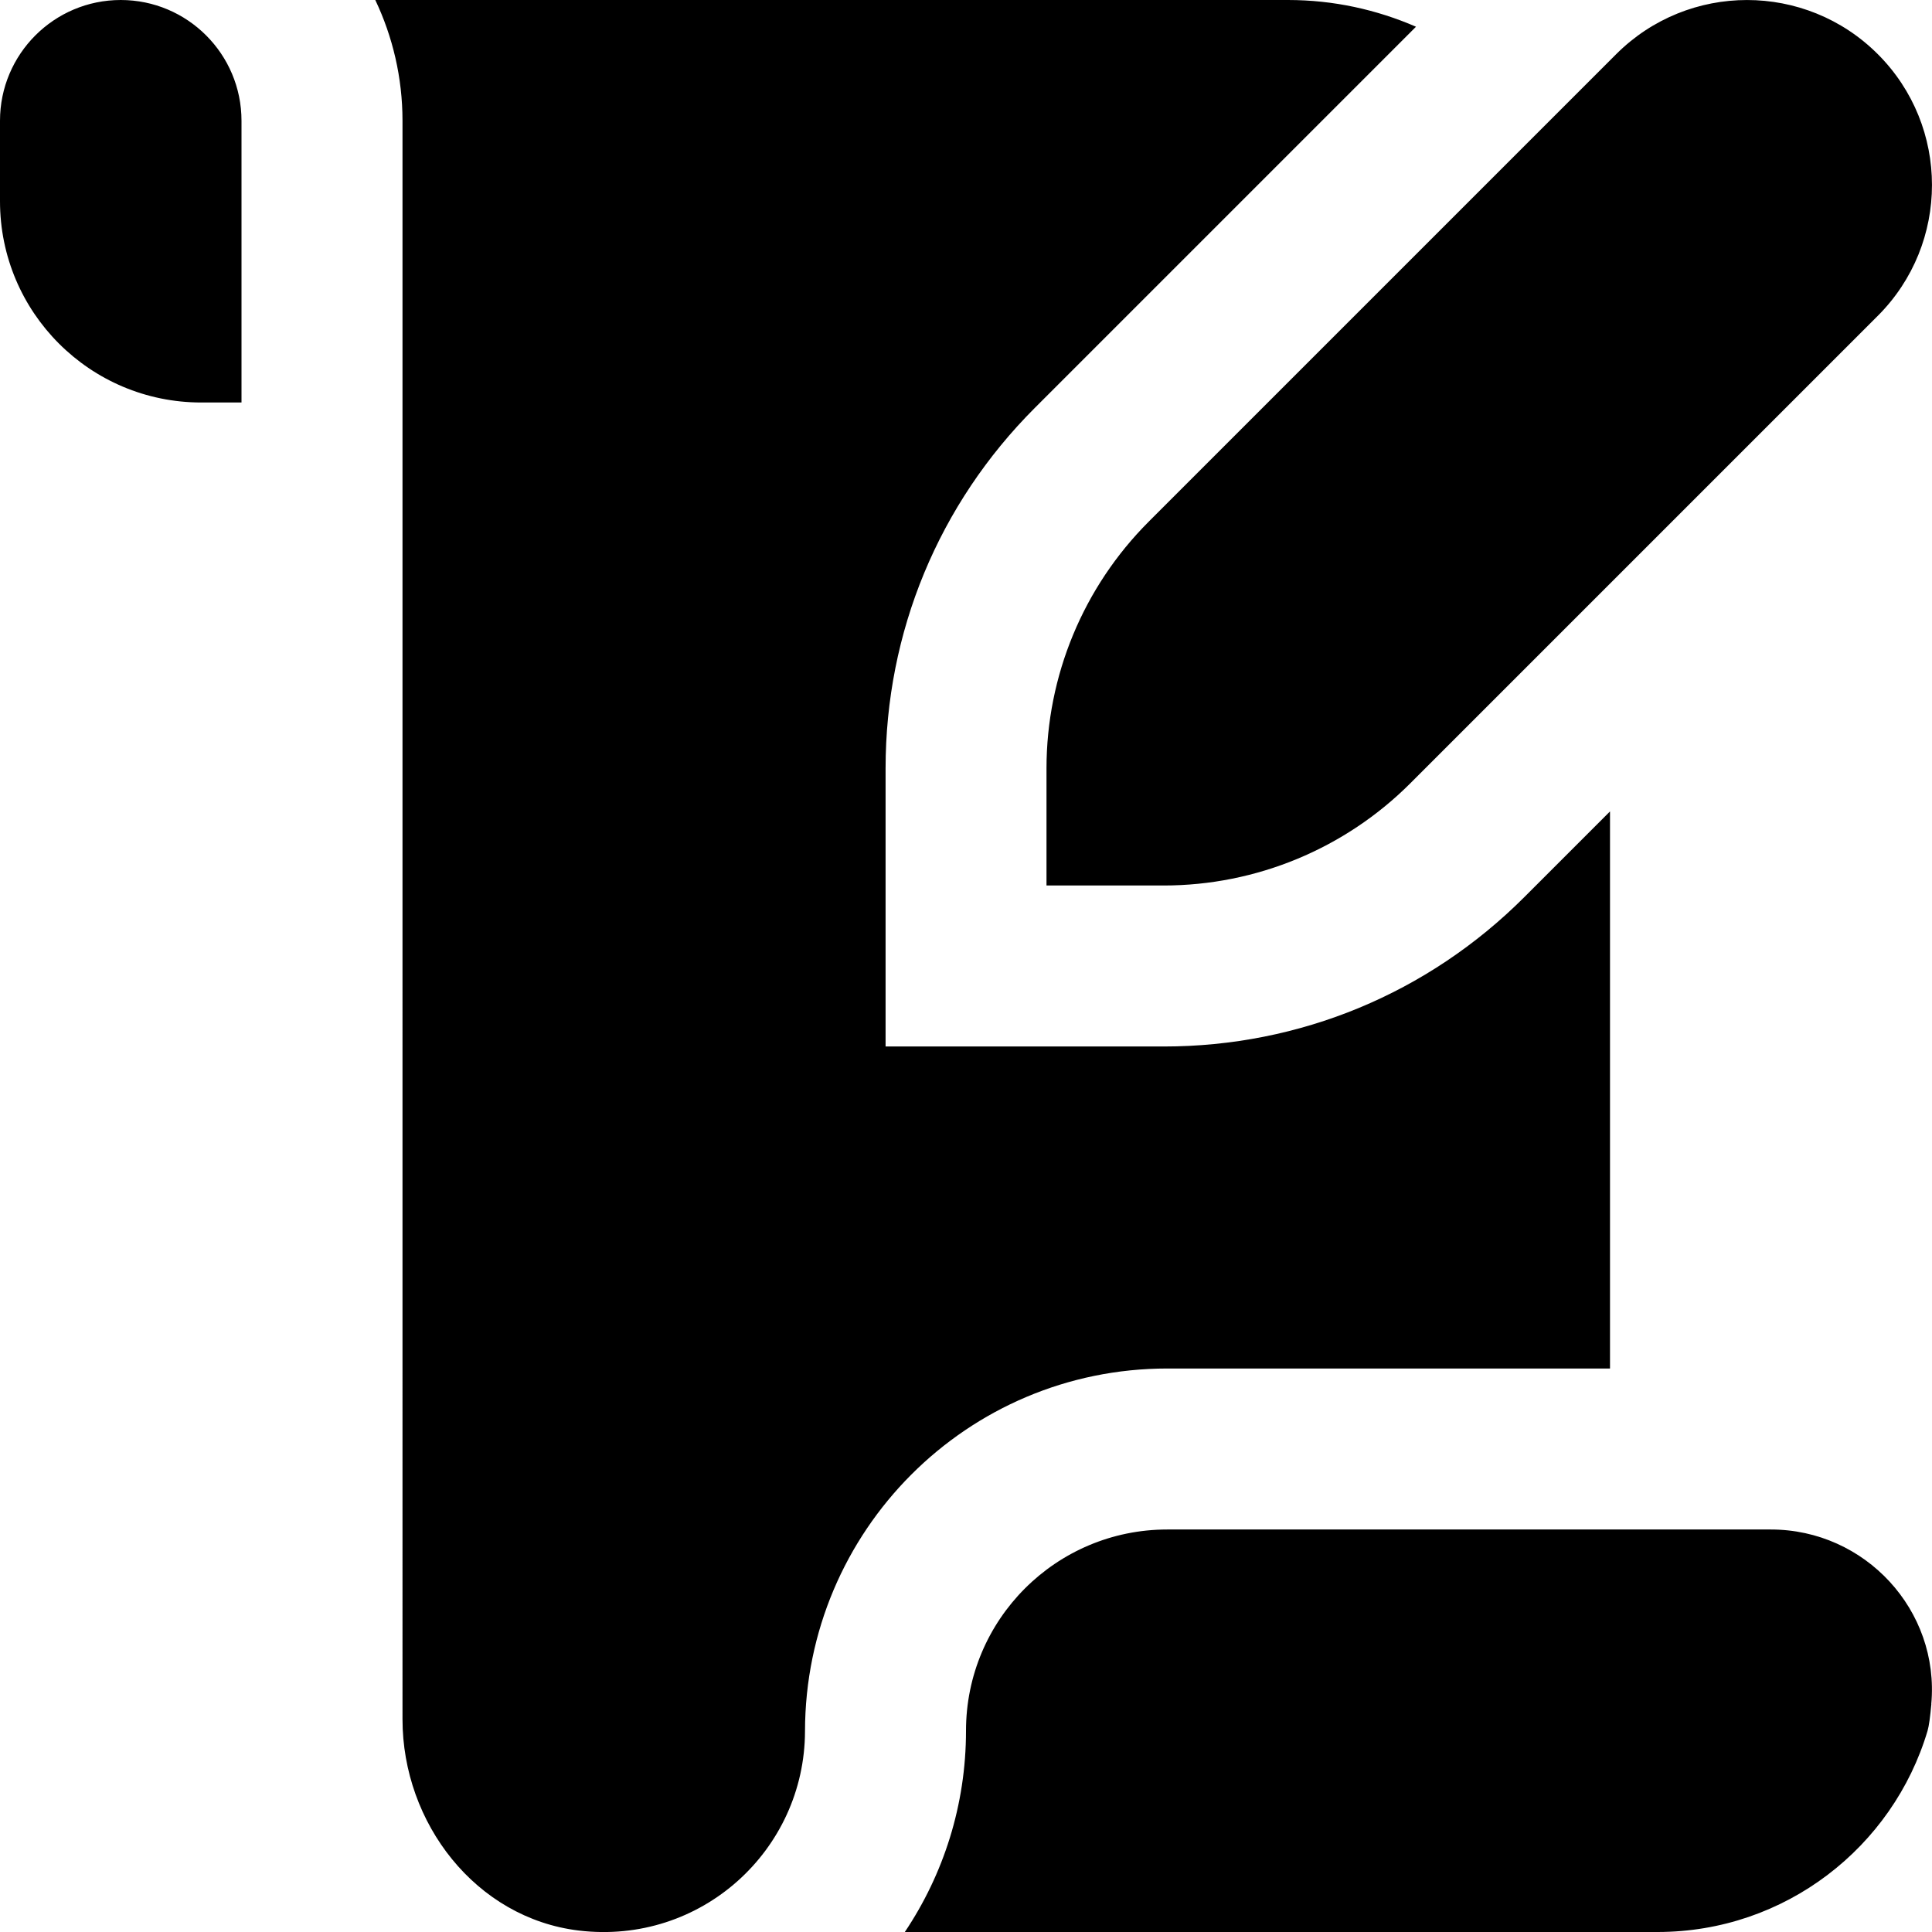 <?xml version="1.0" encoding="UTF-8"?>
<svg xmlns="http://www.w3.org/2000/svg" id="Layer_1" data-name="Layer 1" viewBox="0 0 24 24">
  <path d="m14.27,6.48c-.813.813-1.27,1.915-1.27,3.065v1.455h1.455c1.15,0,2.252-.457,3.065-1.27l5.807-5.807c.897-.897.897-2.353,0-3.25-.897-.897-2.353-.897-3.25,0l-5.807,5.807ZM3,1.5v3.5h-.5c-1.381,0-2.5-1.119-2.5-2.5v-1C0,.672.672,0,1.5,0s1.5.672,1.5,1.5Zm20.992,19.668c-.014.156-.03.275-.047.332-.43,1.446-1.77,2.5-3.355,2.5h-9.35c.48-.716.76-1.576.76-2.5,0-1.381,1.119-2.5,2.5-2.5h7.498c1.17,0,2.099,1.003,1.993,2.168Zm-3.992-11.09v6.922h-5.499c-2.488,0-4.497,2.017-4.501,4.505-.003,1.48-1.292,2.659-2.81,2.477-1.279-.154-2.19-1.335-2.19-2.624V1.5c0-.536-.122-1.045-.338-1.5h11.338c.566,0,1.102.12,1.59.332l-4.734,4.734c-1.196,1.196-1.855,2.787-1.855,4.479v3.455h3.455c1.691,0,3.282-.659,4.479-1.855l1.066-1.066Z"/>
</svg>
